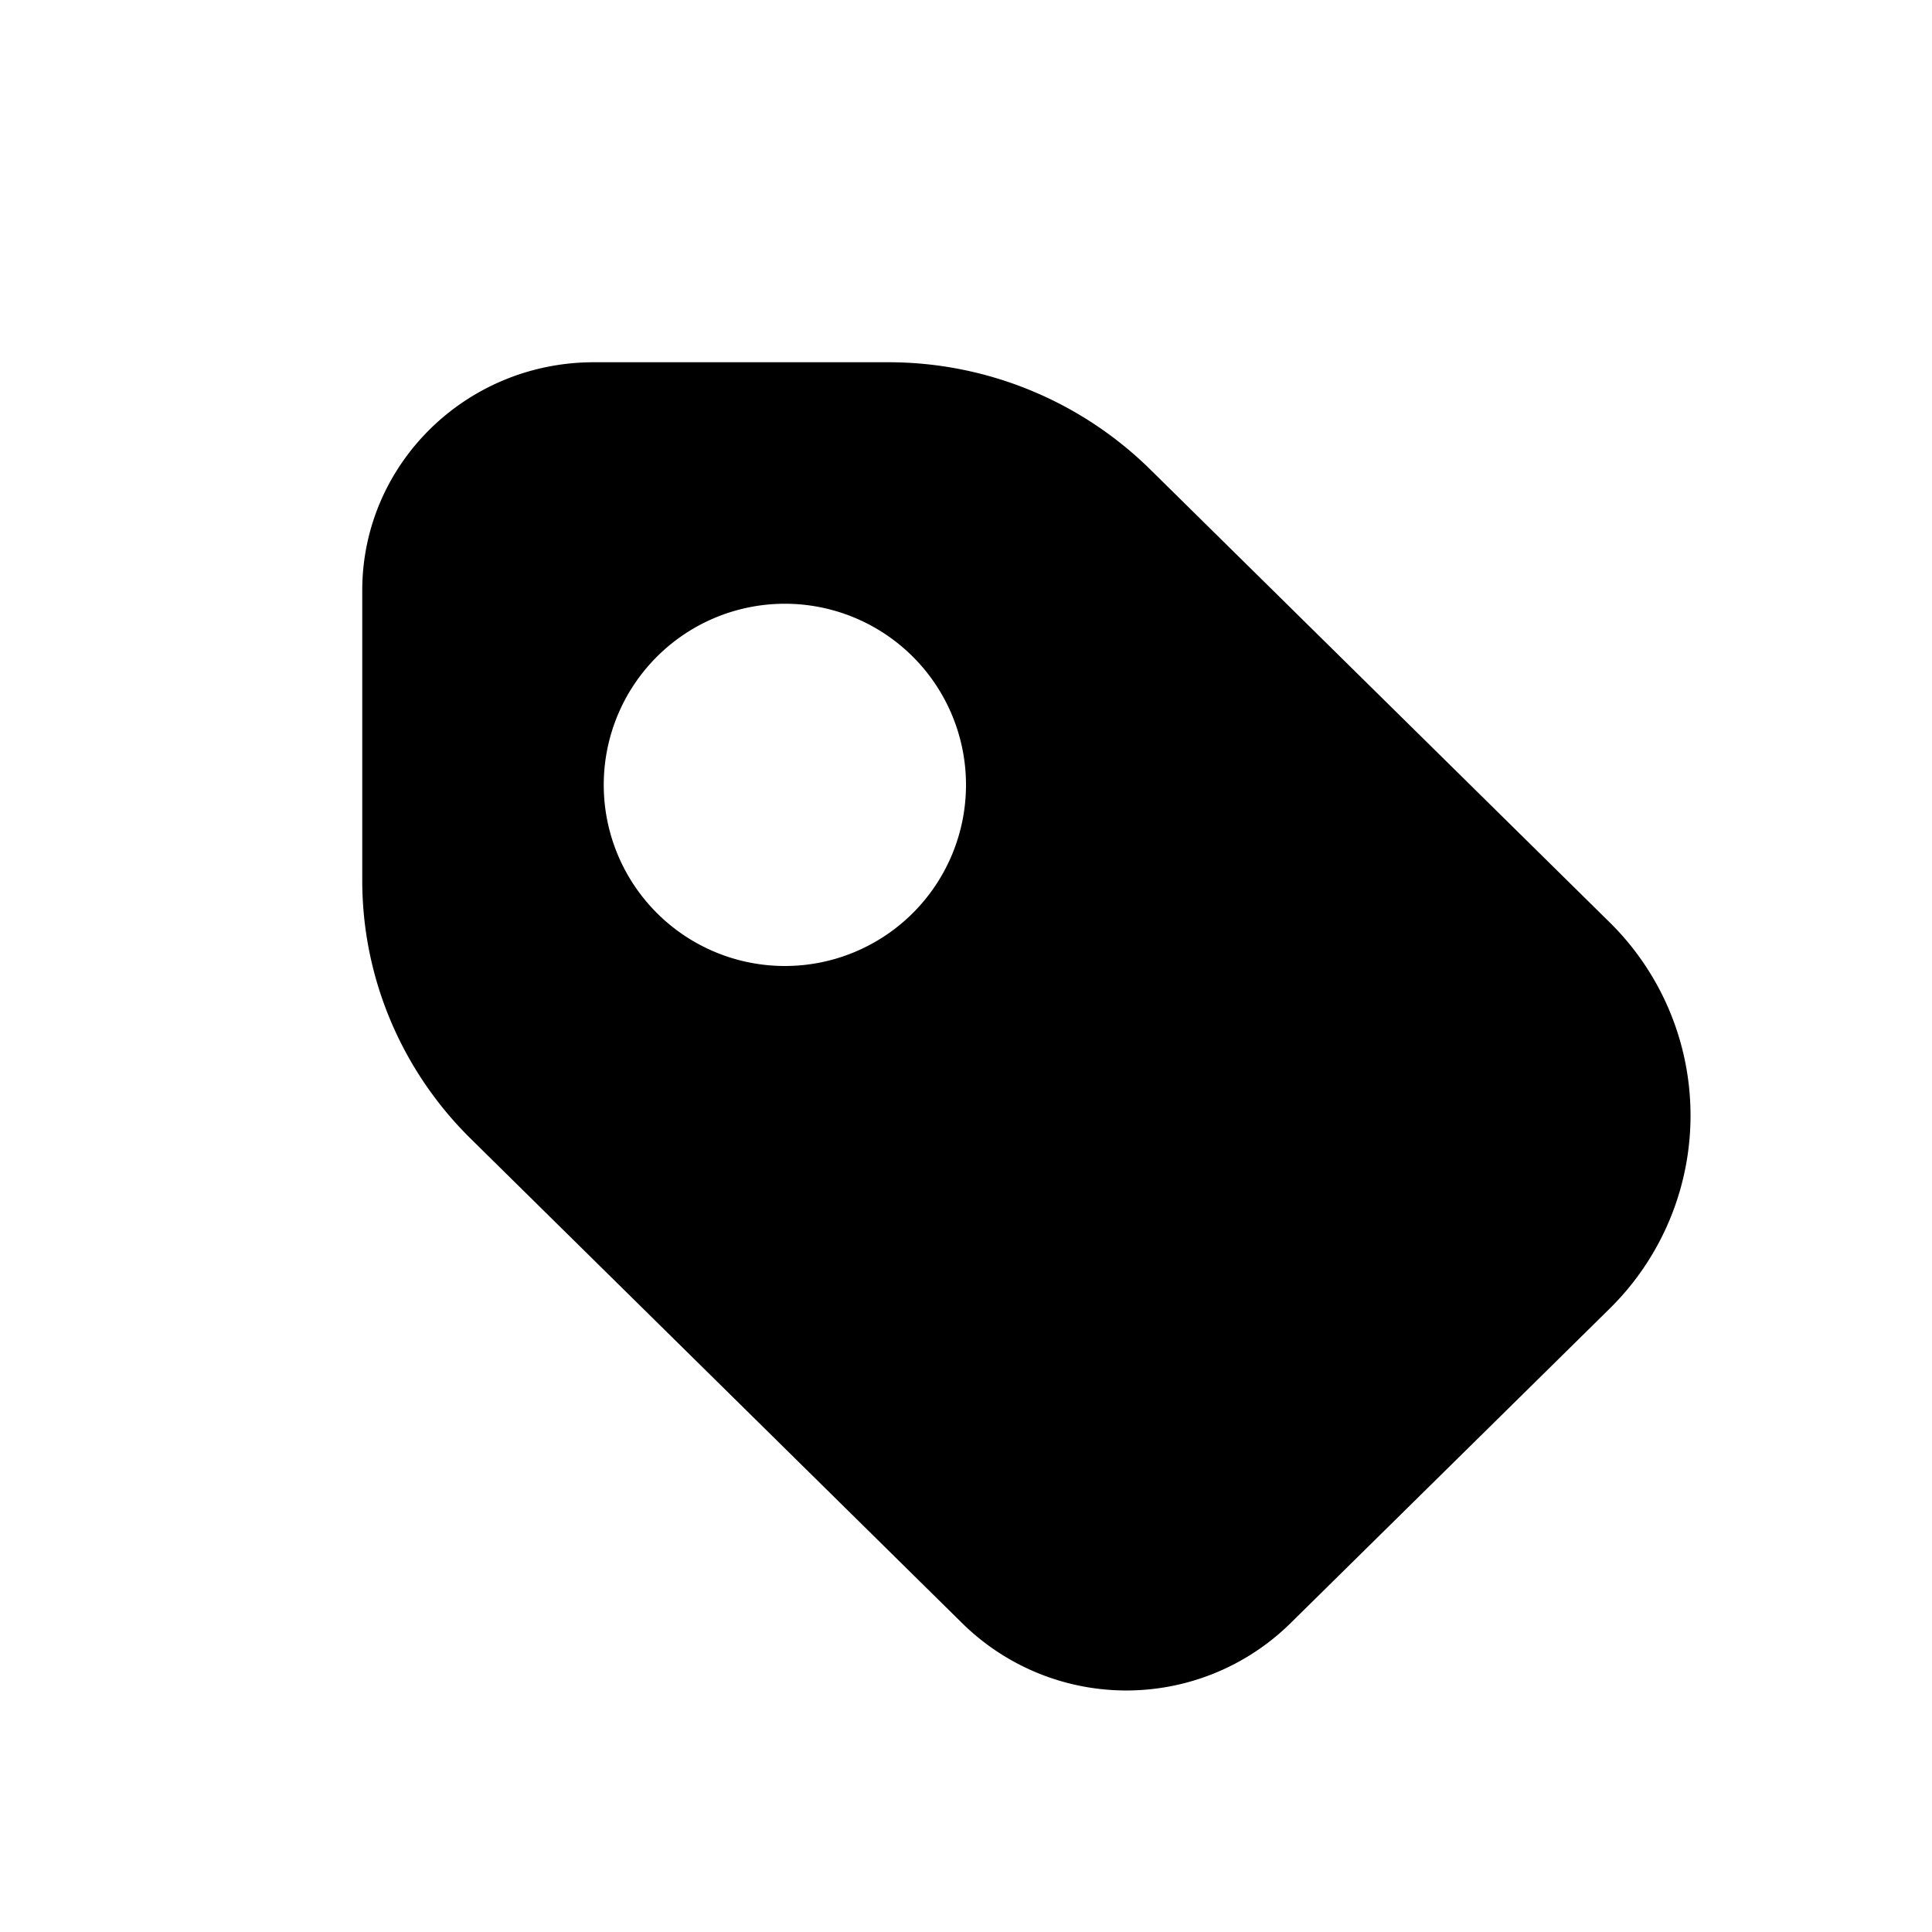 <svg width="16" height="16" fill="none" xmlns="http://www.w3.org/2000/svg"><path d="M4.918 3C3.858 3 3 3.846 3 4.89v2.402c0 .802.323 1.572.899 2.139l4.073 4.015a1.937 1.937 0 002.712 0l2.642-2.604a2.245 2.245 0 000-3.208L9.524 3.886A3.09 3.09 0 007.354 3H4.918zM6.5 5a1.5 1.5 0 110 3 1.5 1.5 0 010-3z" fill="currentColor"/></svg>
